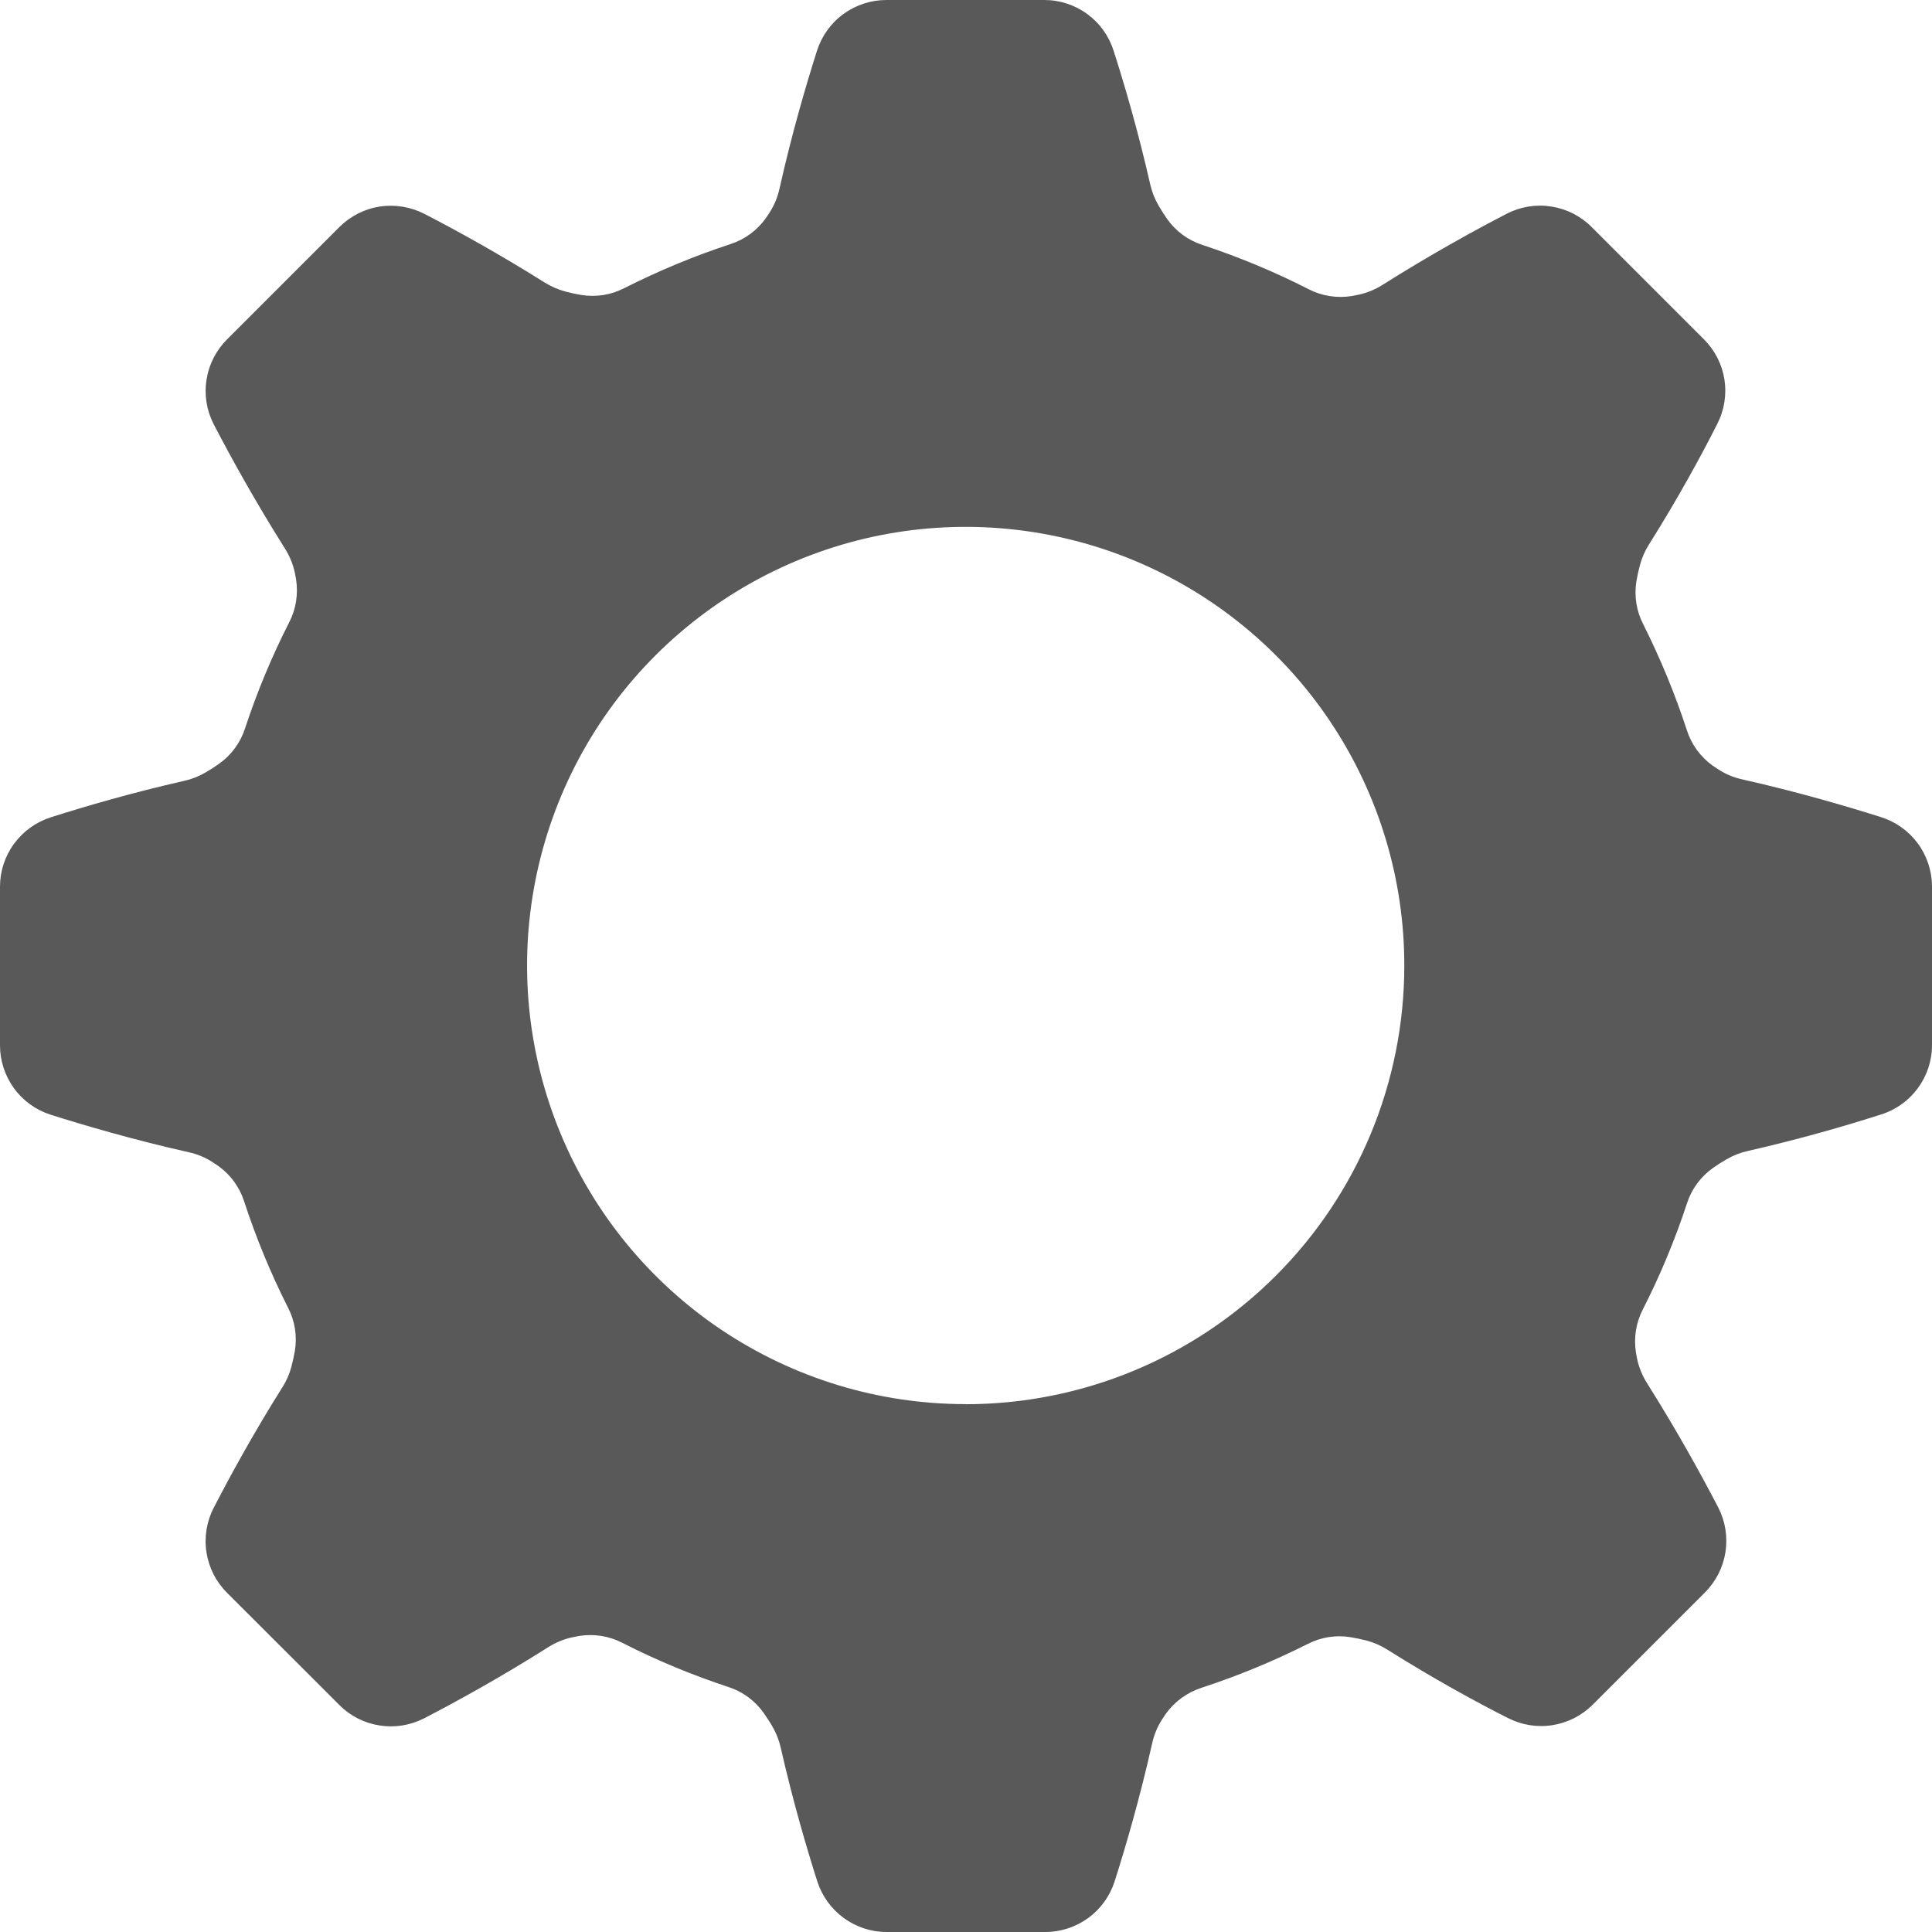 <svg width="22" height="22" viewBox="0 0 22 22" fill="none" xmlns="http://www.w3.org/2000/svg">
<path d="M21.414 9.303C21.025 9.18 20.469 9.017 19.84 8.875C19.741 8.854 19.646 8.814 19.562 8.758L19.502 8.718C19.364 8.619 19.261 8.478 19.209 8.316C19.074 7.902 18.907 7.498 18.712 7.109C18.634 6.958 18.607 6.787 18.634 6.619C18.644 6.559 18.657 6.499 18.673 6.44C18.695 6.355 18.73 6.275 18.776 6.202C19.108 5.674 19.375 5.184 19.553 4.831C19.634 4.675 19.663 4.497 19.637 4.324C19.61 4.15 19.528 3.989 19.404 3.865L19.191 3.652L18.336 2.797L18.124 2.585C18 2.46 17.84 2.379 17.666 2.352C17.493 2.324 17.315 2.353 17.159 2.433C16.797 2.62 16.288 2.9 15.743 3.244C15.658 3.298 15.563 3.337 15.464 3.357L15.393 3.371C15.225 3.398 15.053 3.371 14.901 3.293C14.512 3.094 14.107 2.926 13.692 2.789C13.531 2.737 13.39 2.634 13.292 2.496C13.257 2.446 13.224 2.395 13.193 2.341C13.149 2.266 13.117 2.184 13.098 2.1C12.96 1.492 12.802 0.955 12.681 0.578C12.628 0.41 12.523 0.264 12.381 0.16C12.239 0.056 12.068 0 11.892 1.86149e-09H10.093C9.918 -1.17568e-05 9.747 0.056 9.605 0.159C9.463 0.262 9.358 0.408 9.304 0.575C9.18 0.964 9.017 1.52 8.876 2.149C8.854 2.248 8.815 2.342 8.759 2.427L8.719 2.487C8.619 2.625 8.479 2.728 8.317 2.78C7.902 2.916 7.499 3.084 7.109 3.281C6.959 3.359 6.787 3.386 6.62 3.359C6.56 3.349 6.5 3.336 6.44 3.32C6.356 3.298 6.276 3.263 6.202 3.217C5.674 2.885 5.185 2.617 4.832 2.435C4.676 2.355 4.498 2.326 4.324 2.352C4.15 2.379 3.99 2.461 3.865 2.585L3.652 2.798L2.797 3.653L2.585 3.865C2.461 3.989 2.379 4.149 2.352 4.323C2.324 4.496 2.353 4.674 2.433 4.83C2.621 5.192 2.9 5.7 3.244 6.245C3.298 6.331 3.337 6.425 3.358 6.524C3.362 6.548 3.367 6.572 3.371 6.595C3.398 6.763 3.371 6.936 3.293 7.087C3.094 7.477 2.926 7.882 2.789 8.298C2.737 8.458 2.634 8.598 2.496 8.696C2.447 8.731 2.395 8.765 2.341 8.796C2.266 8.84 2.185 8.872 2.1 8.891C1.492 9.029 0.955 9.187 0.578 9.307C0.41 9.361 0.264 9.466 0.16 9.608C0.056 9.749 0 9.921 1.86163e-09 10.096V11.904C-1.17576e-05 12.079 0.056 12.25 0.159 12.392C0.262 12.534 0.408 12.639 0.575 12.693C0.964 12.816 1.52 12.979 2.15 13.121C2.248 13.142 2.343 13.182 2.427 13.238L2.487 13.278C2.625 13.377 2.728 13.518 2.78 13.68C2.916 14.096 3.083 14.501 3.28 14.891C3.358 15.042 3.385 15.213 3.358 15.381C3.348 15.441 3.334 15.501 3.319 15.56C3.297 15.645 3.262 15.725 3.215 15.798C2.883 16.326 2.616 16.816 2.434 17.169C2.353 17.325 2.324 17.503 2.351 17.676C2.378 17.85 2.459 18.011 2.583 18.135L2.796 18.348L3.652 19.203L3.864 19.415C3.988 19.54 4.148 19.621 4.321 19.648C4.495 19.676 4.672 19.647 4.829 19.567C5.191 19.38 5.699 19.101 6.244 18.756C6.33 18.702 6.424 18.663 6.523 18.643L6.594 18.629C6.762 18.602 6.935 18.629 7.086 18.707C7.476 18.906 7.881 19.074 8.297 19.211C8.457 19.263 8.597 19.366 8.695 19.504C8.73 19.554 8.764 19.605 8.795 19.659C8.839 19.734 8.871 19.816 8.89 19.9C9.028 20.508 9.186 21.045 9.306 21.422C9.36 21.59 9.465 21.736 9.607 21.84C9.749 21.944 9.92 22 10.095 22H11.903C12.079 22 12.249 21.944 12.391 21.841C12.533 21.738 12.638 21.592 12.692 21.425C12.816 21.036 12.979 20.48 13.12 19.851C13.142 19.752 13.181 19.658 13.237 19.573L13.277 19.513C13.377 19.375 13.518 19.273 13.679 19.22C14.095 19.084 14.5 18.917 14.891 18.72C15.041 18.643 15.213 18.615 15.38 18.643C15.44 18.653 15.5 18.666 15.56 18.681C15.644 18.703 15.724 18.738 15.798 18.785C16.326 19.117 16.815 19.384 17.168 19.562C17.325 19.643 17.502 19.672 17.676 19.645C17.85 19.618 18.01 19.537 18.135 19.413L18.348 19.2L19.203 18.345L19.415 18.133C19.539 18.009 19.621 17.848 19.648 17.675C19.675 17.502 19.647 17.324 19.567 17.168C19.379 16.806 19.1 16.297 18.756 15.752C18.702 15.667 18.663 15.572 18.642 15.473C18.638 15.449 18.633 15.426 18.629 15.403C18.602 15.234 18.629 15.062 18.707 14.911C18.906 14.521 19.074 14.116 19.211 13.7C19.263 13.539 19.366 13.4 19.504 13.301C19.553 13.266 19.605 13.233 19.659 13.202C19.734 13.158 19.815 13.126 19.9 13.107C20.508 12.969 21.045 12.811 21.422 12.69C21.59 12.637 21.736 12.532 21.84 12.39C21.944 12.248 22 12.077 22 11.901V10.092C21.999 9.916 21.942 9.744 21.837 9.602C21.731 9.46 21.583 9.355 21.414 9.303ZM10.996 15.989C10.008 15.989 9.043 15.696 8.221 15.147C7.4 14.598 6.76 13.818 6.382 12.905C6.004 11.992 5.905 10.988 6.098 10.019C6.291 9.05 6.766 8.16 7.465 7.462C8.164 6.764 9.054 6.288 10.023 6.095C10.992 5.903 11.996 6.002 12.909 6.38C13.822 6.759 14.602 7.399 15.15 8.22C15.699 9.042 15.992 10.008 15.991 10.996C15.991 12.32 15.465 13.591 14.528 14.527C13.591 15.464 12.321 15.99 10.996 15.99V15.989Z" fill="#595959"/>
</svg>
